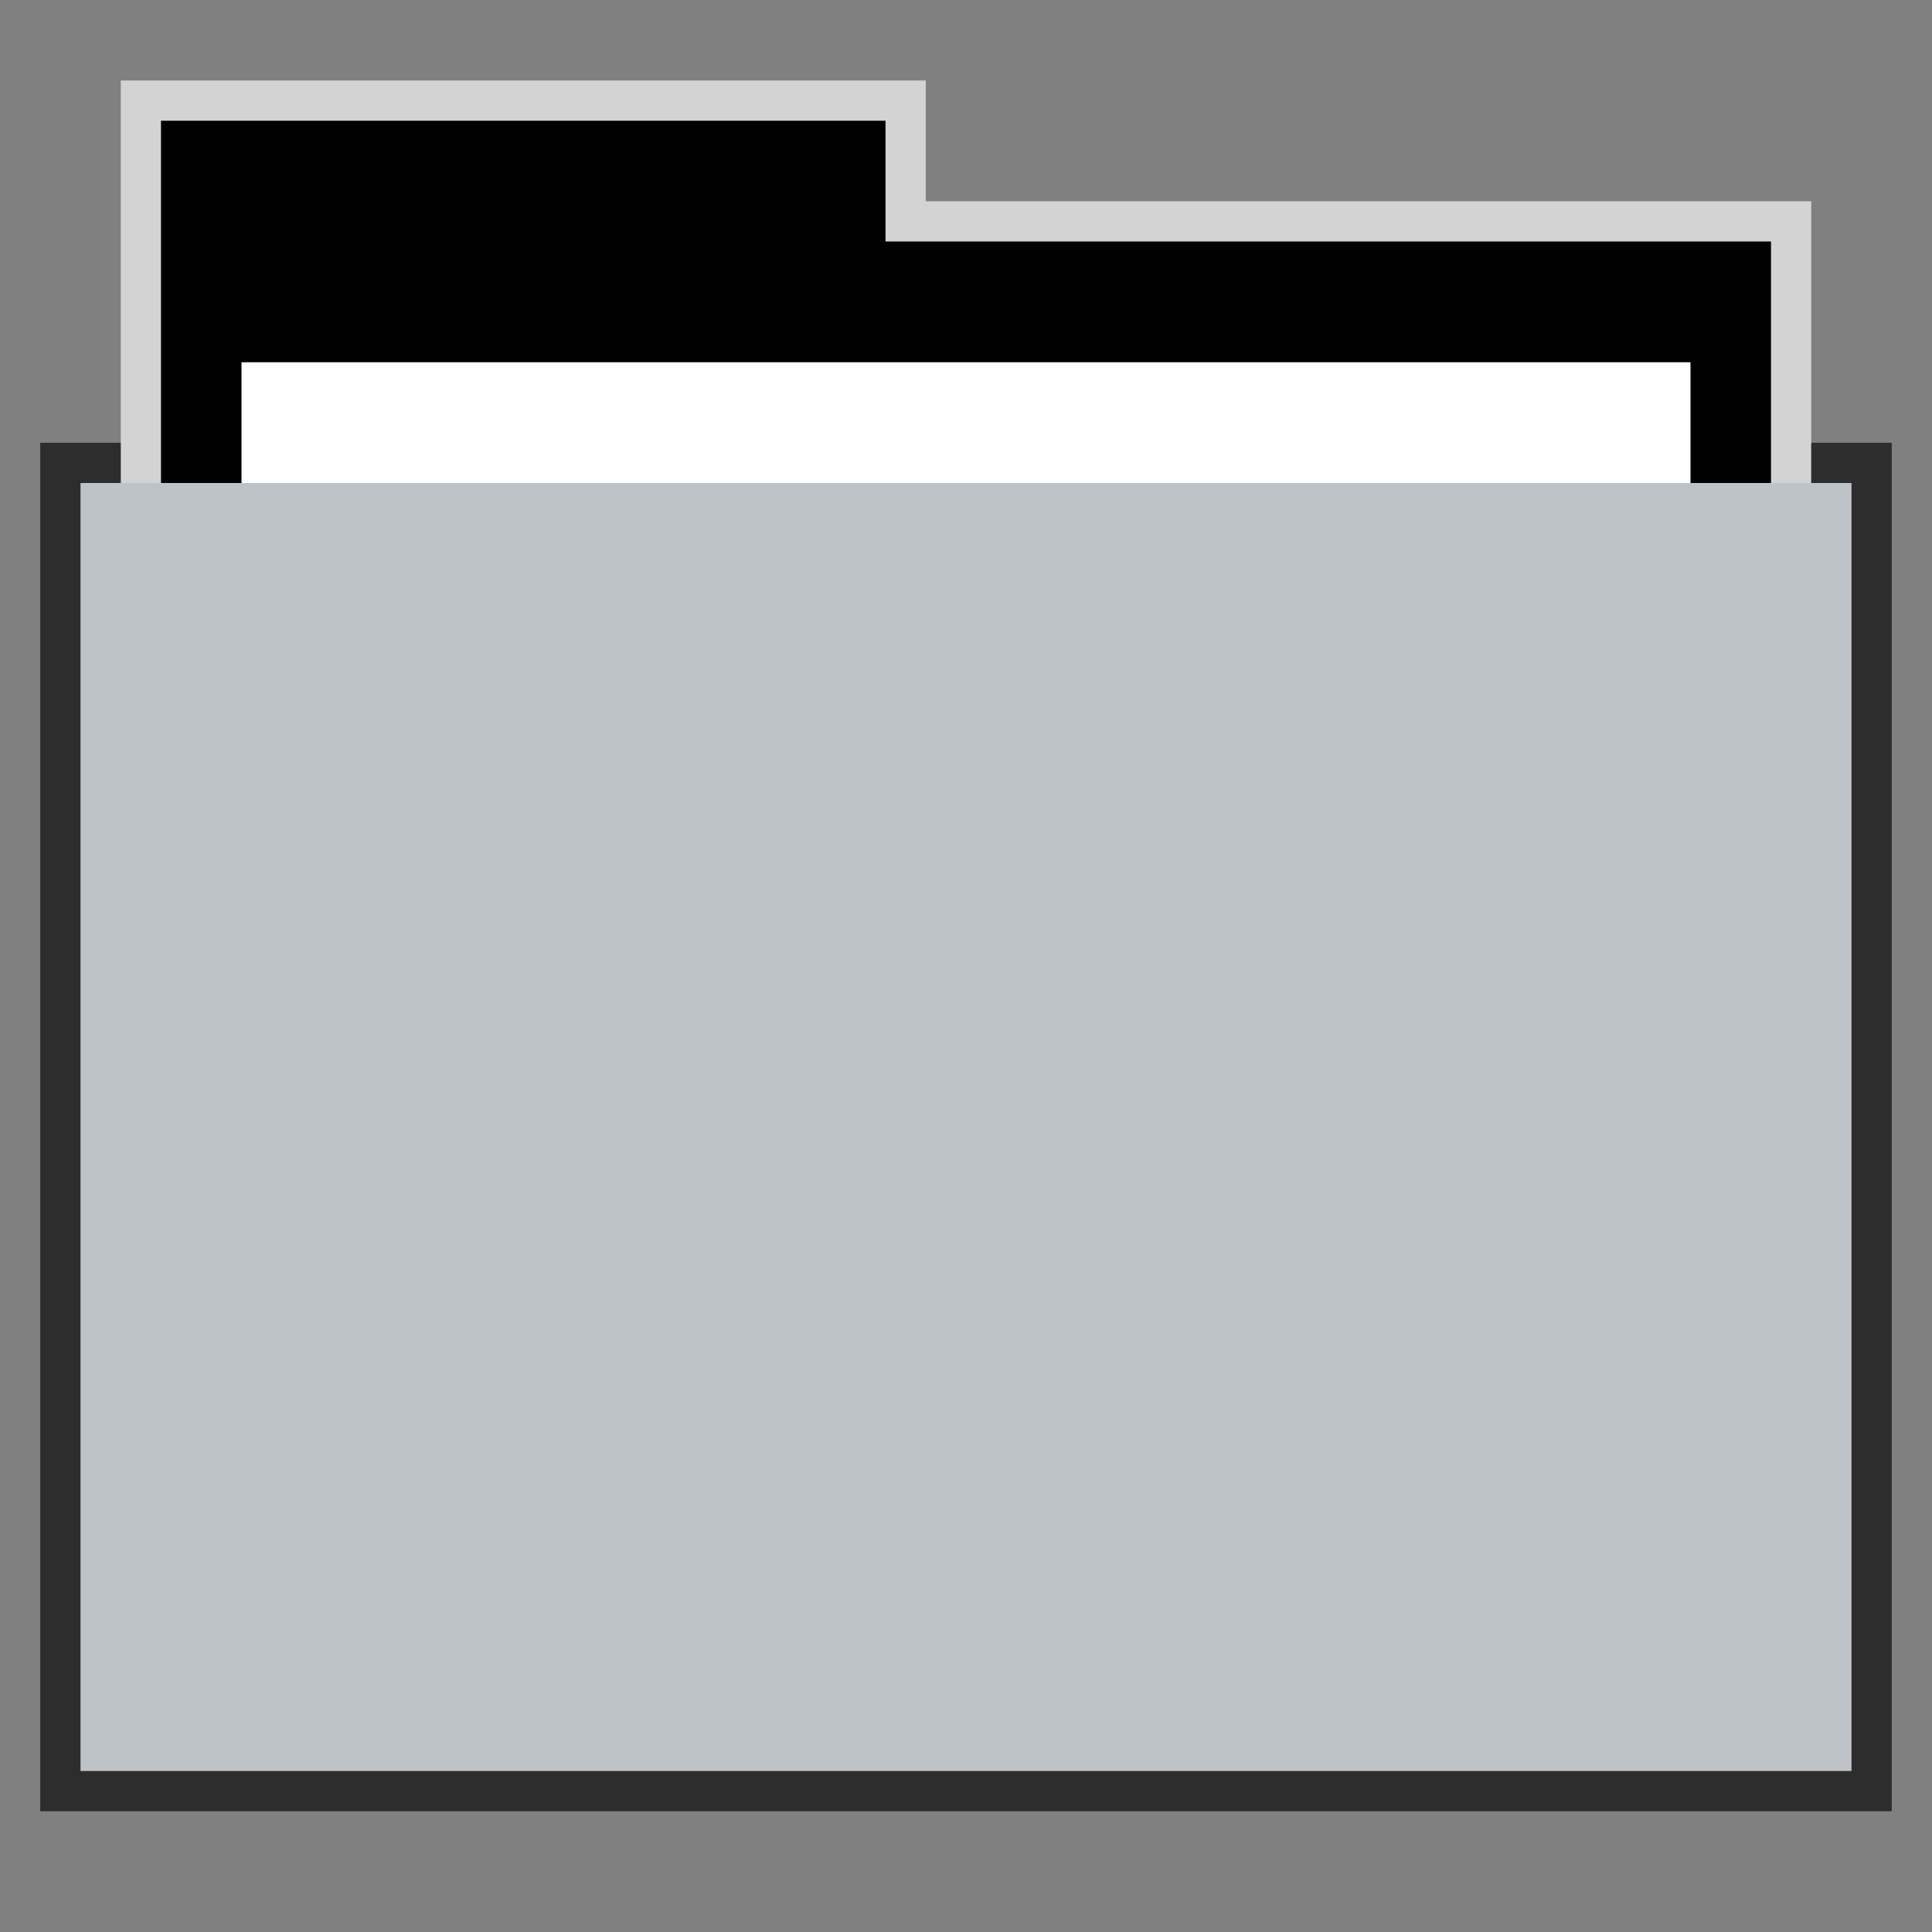 <svg width="48" version="1.1" xmlns="http://www.w3.org/2000/svg" height="48">
<rect width="100%" height="100%" fill="#808080" stroke="none"/>
<g id="g8">
<path style="opacity:.65;fill:#fff" id="rect4154" d="M 3,2 V 13.401 H 45 V 5 H 23 V 2 Z"/>
<path id="folderTab" d="M 4,3 V 40.633 H 44 V 6 H 22 V 3 Z"/>
<path style="fill:#fff" id="folderPaper" d="m 6,9 h 36 v 31.633 h -36 Z "/>
<path style="opacity:.65" id="rect4148" d="M 1,11 V 45 H 47 V 11 h -2 v 2 H 3 v -2 z"/>
<path style="fill:#bdc3c7" id="folderFront" d="m 2,12 h 44 v 32 h -44 Z "/>
</g>
</svg>
